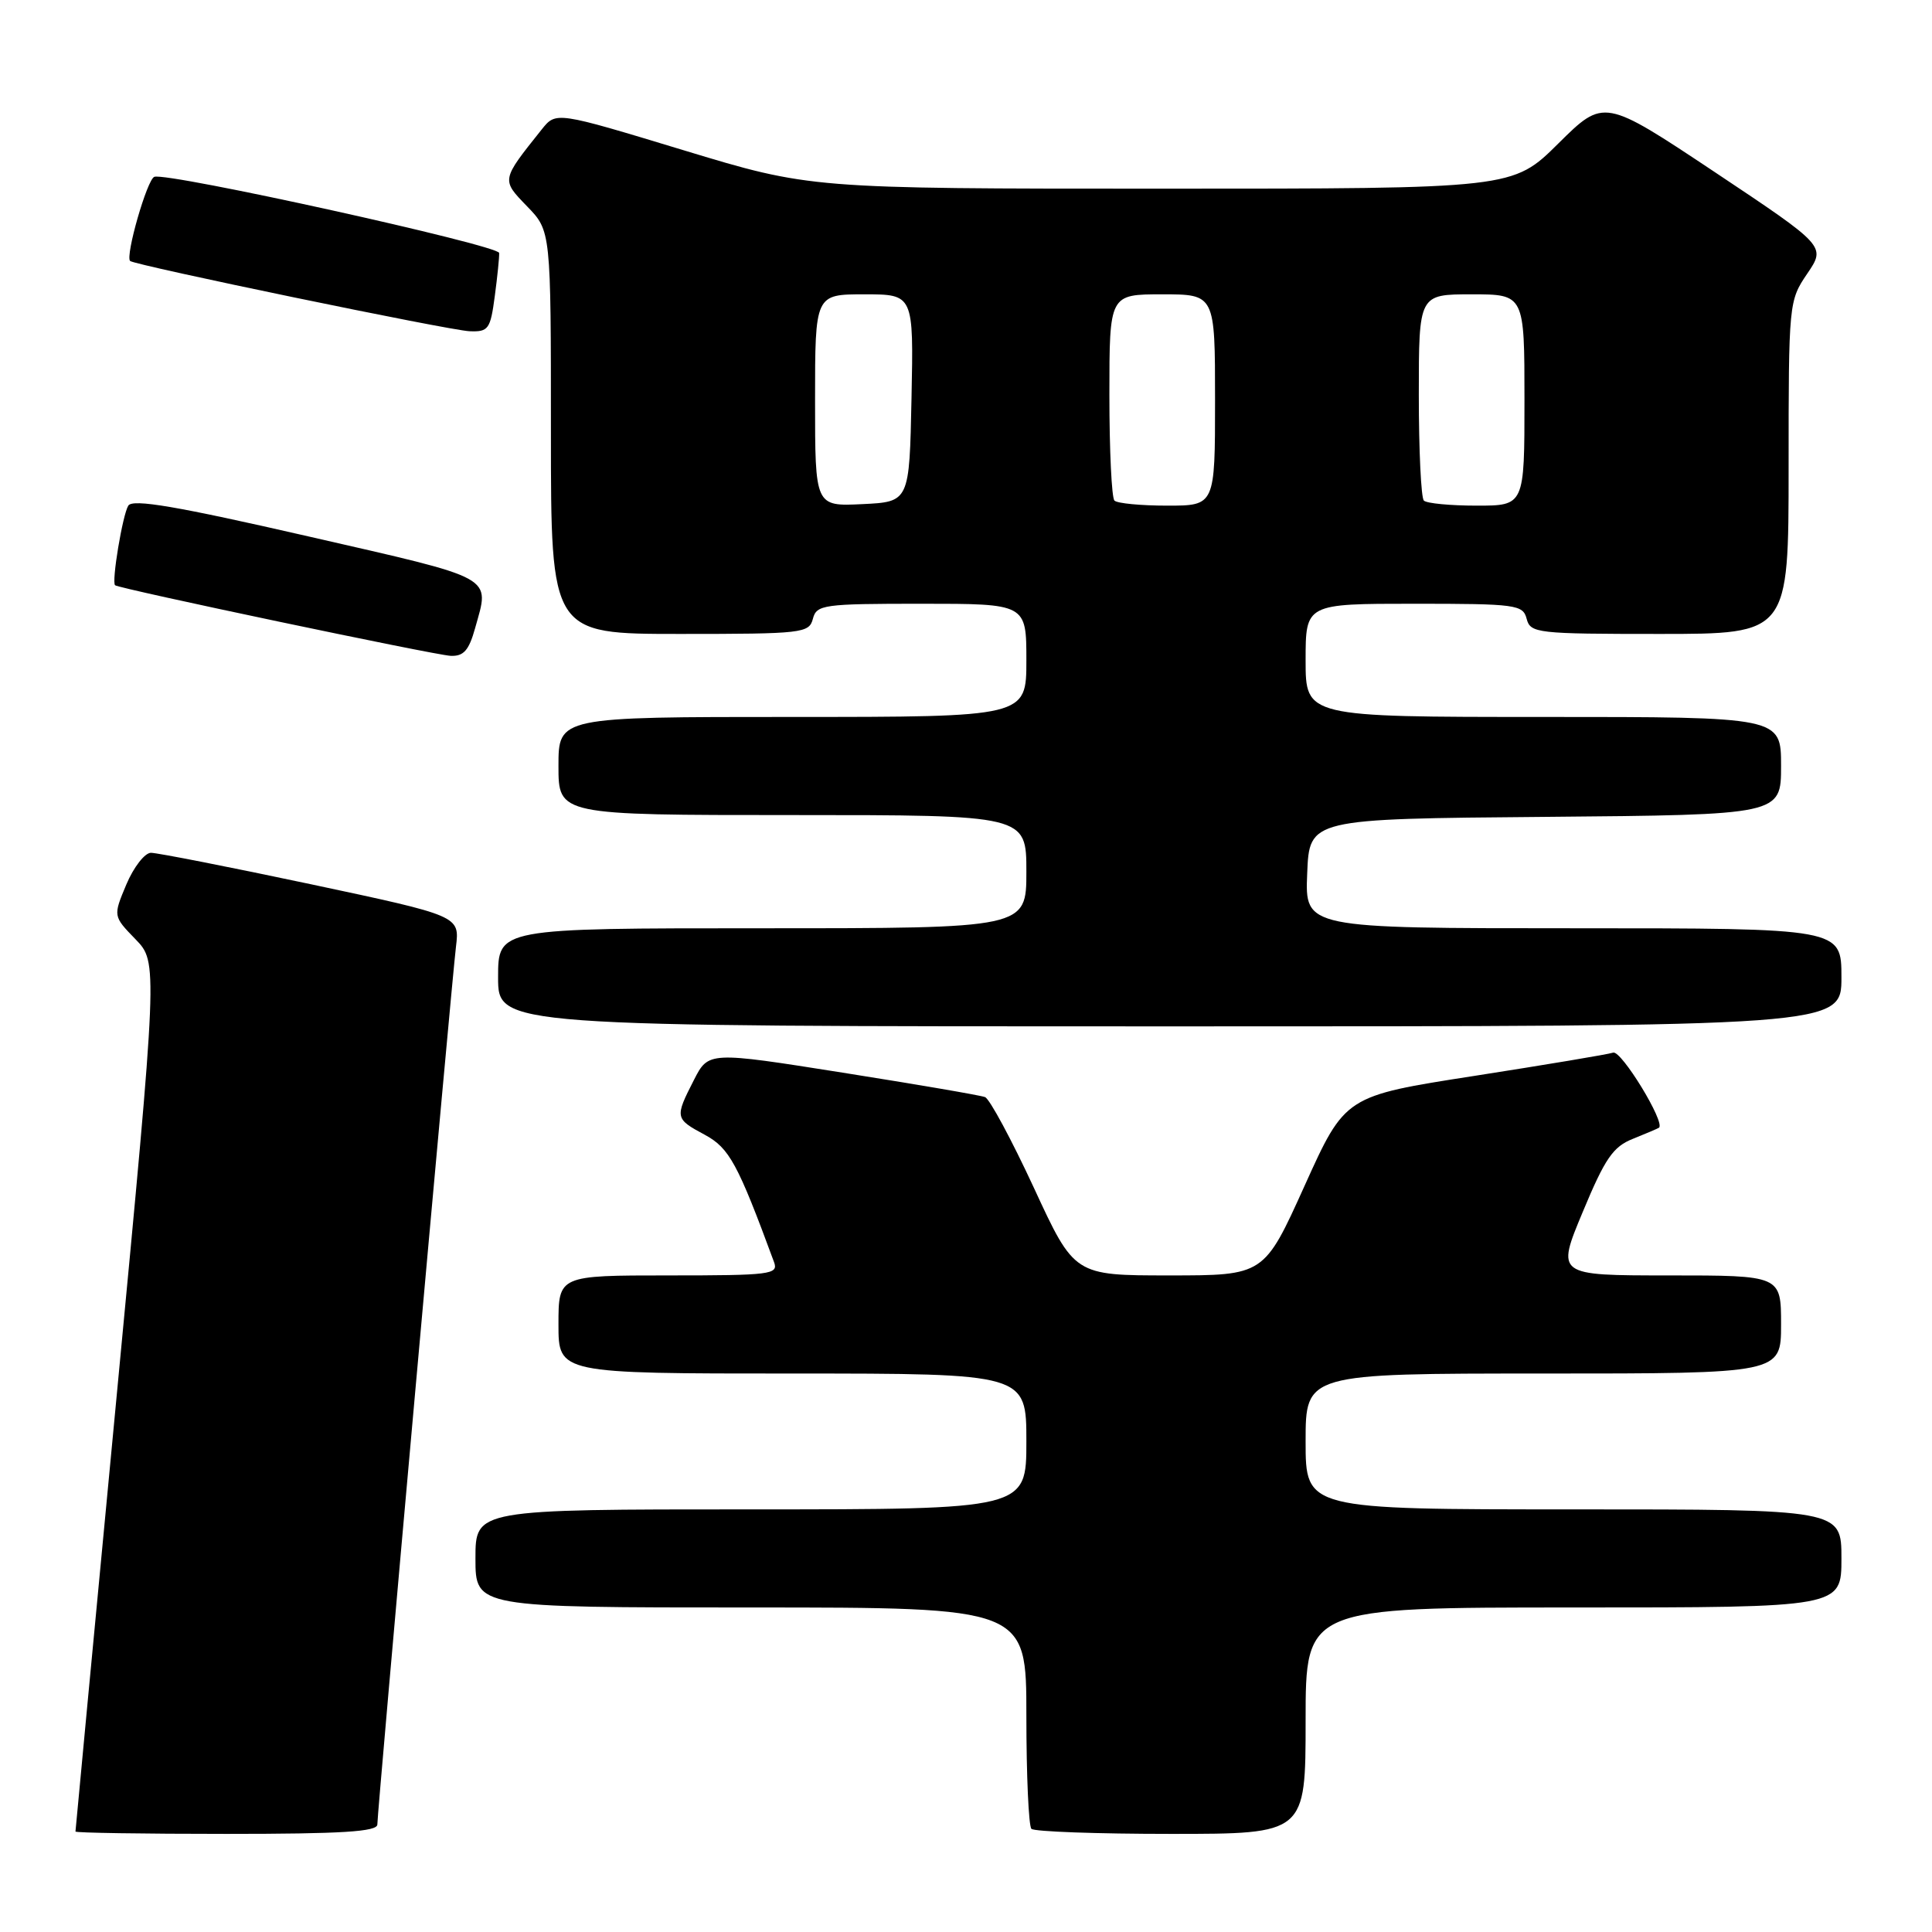 <?xml version="1.0" encoding="UTF-8" standalone="no"?>
<!DOCTYPE svg PUBLIC "-//W3C//DTD SVG 1.1//EN" "http://www.w3.org/Graphics/SVG/1.1/DTD/svg11.dtd" >
<svg xmlns="http://www.w3.org/2000/svg" xmlns:xlink="http://www.w3.org/1999/xlink" version="1.1" viewBox="0 0 256 256">
 <g >
 <path fill="currentColor"
d=" M 50.00 241.75 C 50.00 239.98 59.82 130.37 60.42 125.43 C 60.91 121.36 60.91 121.36 41.21 117.17 C 30.37 114.87 20.82 113.00 20.00 113.00 C 19.18 113.01 17.71 114.90 16.74 117.20 C 14.98 121.39 14.98 121.39 17.95 124.45 C 20.92 127.52 20.92 127.52 15.46 184.95 C 12.46 216.54 10.00 242.52 10.00 242.69 C 10.00 242.86 19.00 243.00 30.00 243.00 C 45.33 243.00 50.00 242.71 50.00 241.75 Z  M 173.00 228.00 C 173.00 213.00 173.00 213.00 208.50 213.00 C 244.00 213.00 244.00 213.00 244.00 206.50 C 244.00 200.00 244.00 200.00 208.50 200.00 C 173.00 200.00 173.00 200.00 173.00 191.00 C 173.00 182.00 173.00 182.00 204.50 182.00 C 236.00 182.00 236.00 182.00 236.00 175.50 C 236.00 169.00 236.00 169.00 221.11 169.00 C 206.21 169.00 206.21 169.00 209.73 160.57 C 212.67 153.50 213.74 151.94 216.37 150.90 C 218.09 150.21 219.64 149.55 219.82 149.43 C 220.72 148.78 214.82 139.12 213.75 139.48 C 213.06 139.71 204.79 141.09 195.37 142.56 C 178.24 145.22 178.24 145.22 172.87 157.11 C 167.50 169.00 167.50 169.00 154.93 169.00 C 142.36 169.00 142.36 169.00 137.00 157.40 C 134.04 151.02 131.13 145.60 130.52 145.37 C 129.91 145.13 121.41 143.68 111.64 142.13 C 93.88 139.32 93.88 139.32 91.94 143.12 C 89.40 148.09 89.43 148.24 93.38 150.36 C 96.64 152.12 97.75 154.17 102.57 167.25 C 103.16 168.87 102.10 169.00 88.61 169.00 C 74.00 169.00 74.00 169.00 74.00 175.50 C 74.00 182.00 74.00 182.00 105.00 182.00 C 136.00 182.00 136.00 182.00 136.00 191.00 C 136.00 200.00 136.00 200.00 99.50 200.00 C 63.00 200.00 63.00 200.00 63.00 206.50 C 63.00 213.00 63.00 213.00 99.50 213.00 C 136.00 213.00 136.00 213.00 136.00 227.33 C 136.00 235.22 136.30 241.97 136.67 242.33 C 137.03 242.70 145.36 243.00 155.17 243.00 C 173.00 243.00 173.00 243.00 173.00 228.00 Z  M 244.00 129.50 C 244.00 123.00 244.00 123.00 208.46 123.00 C 172.91 123.00 172.91 123.00 173.21 115.75 C 173.50 108.50 173.50 108.50 204.75 108.24 C 236.00 107.97 236.00 107.97 236.00 101.49 C 236.00 95.00 236.00 95.00 204.50 95.00 C 173.00 95.00 173.00 95.00 173.00 87.50 C 173.00 80.00 173.00 80.00 187.38 80.00 C 200.93 80.00 201.80 80.12 202.29 82.00 C 202.79 83.90 203.65 84.00 219.91 84.00 C 237.00 84.00 237.00 84.00 237.00 61.95 C 237.00 40.14 237.03 39.85 239.47 36.26 C 241.94 32.62 241.94 32.62 227.24 22.82 C 212.53 13.03 212.53 13.03 206.49 19.01 C 200.45 25.00 200.45 25.00 153.91 25.00 C 107.36 25.00 107.36 25.00 90.52 19.89 C 73.68 14.78 73.68 14.78 71.79 17.14 C 66.39 23.91 66.41 23.79 69.85 27.35 C 73.00 30.60 73.00 30.60 73.00 57.30 C 73.00 84.00 73.00 84.00 90.09 84.00 C 106.35 84.00 107.21 83.90 107.71 82.00 C 108.20 80.12 109.07 80.00 122.12 80.00 C 136.00 80.00 136.00 80.00 136.00 87.50 C 136.00 95.00 136.00 95.00 105.00 95.00 C 74.00 95.00 74.00 95.00 74.00 101.50 C 74.00 108.00 74.00 108.00 105.00 108.00 C 136.00 108.00 136.00 108.00 136.00 115.50 C 136.00 123.00 136.00 123.00 101.00 123.00 C 66.00 123.00 66.00 123.00 66.00 129.50 C 66.00 136.00 66.00 136.00 155.00 136.00 C 244.00 136.00 244.00 136.00 244.00 129.50 Z  M 62.95 83.25 C 64.90 76.23 65.98 76.83 40.88 71.08 C 23.38 67.07 17.57 66.08 17.00 67.00 C 16.24 68.22 14.76 77.13 15.25 77.55 C 15.77 78.00 57.60 86.80 59.70 86.90 C 61.43 86.98 62.13 86.19 62.95 83.25 Z  M 65.56 39.25 C 65.91 36.64 66.17 34.06 66.14 33.52 C 66.09 32.50 22.25 22.81 20.45 23.43 C 19.50 23.75 16.58 33.91 17.24 34.58 C 17.80 35.13 59.58 43.79 62.22 43.89 C 64.72 43.99 64.98 43.63 65.56 39.25 Z  M 108.00 53.05 C 108.00 39.00 108.00 39.00 114.53 39.00 C 121.06 39.00 121.06 39.00 120.78 52.75 C 120.50 66.50 120.50 66.50 114.25 66.80 C 108.00 67.10 108.00 67.10 108.00 53.05 Z  M 147.67 66.33 C 147.30 65.97 147.00 59.67 147.00 52.33 C 147.00 39.00 147.00 39.00 154.00 39.00 C 161.00 39.00 161.00 39.00 161.00 53.00 C 161.00 67.00 161.00 67.00 154.67 67.00 C 151.18 67.00 148.03 66.70 147.67 66.33 Z  M 188.67 66.33 C 188.30 65.97 188.00 59.67 188.00 52.33 C 188.00 39.00 188.00 39.00 195.00 39.00 C 202.00 39.00 202.00 39.00 202.00 53.00 C 202.00 67.00 202.00 67.00 195.67 67.00 C 192.18 67.00 189.03 66.70 188.67 66.33 Z "/>
</g>
</svg>